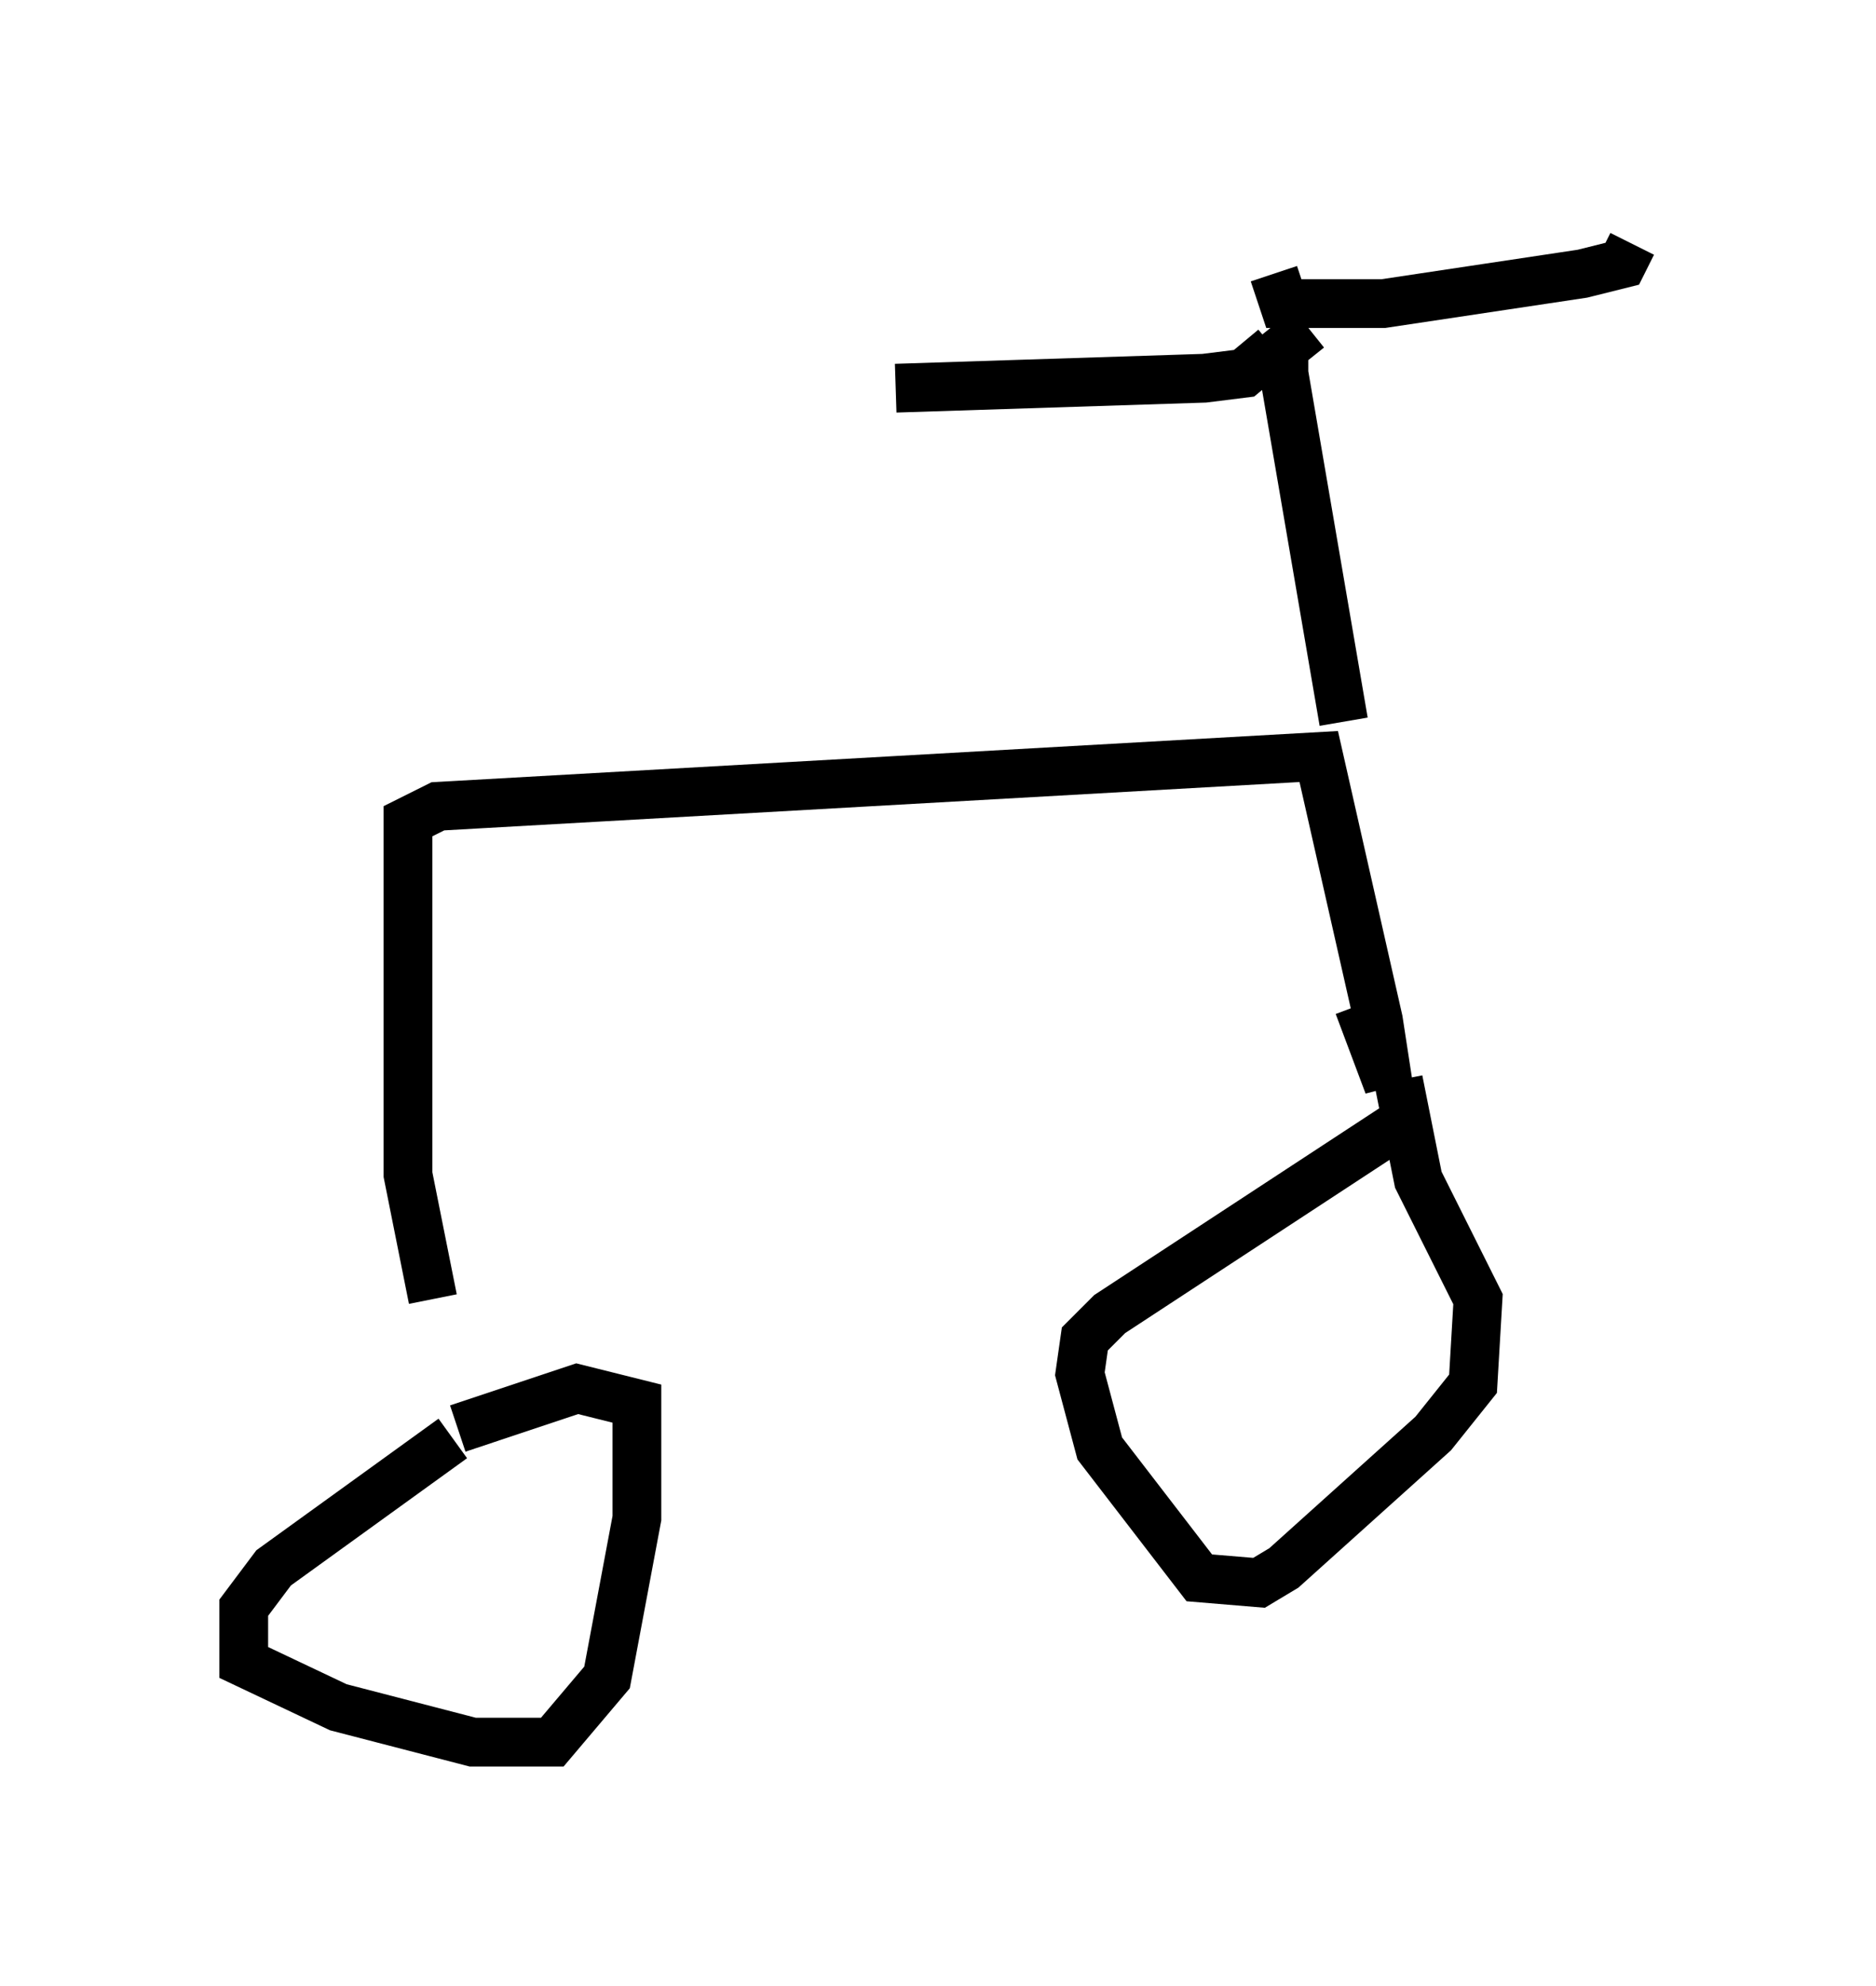 <?xml version="1.0" encoding="utf-8" ?>
<svg baseProfile="full" height="40.727" version="1.1" width="38.482" xmlns="http://www.w3.org/2000/svg" xmlns:ev="http://www.w3.org/2001/xml-events" xmlns:xlink="http://www.w3.org/1999/xlink"><defs /><rect fill="white" height="40.727" width="38.482" x="0" y="0" /><path d="M10.002, 29.296 m-1.123, -2.654 l-0.51, -2.552 0.0, -7.248 l0.613, -0.306 18.069, -1.021 l1.225, 5.41 0.204, 1.327 l-0.613, -1.633 m-18.579, 8.881 l-3.675, 2.654 -0.613, 0.817 l0.0, 1.123 1.94, 0.919 l2.756, 0.715 1.633, 0.0 l1.123, -1.327 0.613, -3.267 l0.0, -2.348 -1.225, -0.306 l-2.45, 0.817 m19.294, -6.227 l-5.921, 3.879 -0.51, 0.51 l-0.102, 0.715 0.408, 1.531 l2.042, 2.654 1.225, 0.102 l0.51, -0.306 3.063, -2.756 l0.817, -1.021 0.102, -1.735 l-1.225, -2.45 -0.408, -2.042 m-1.123, -7.35 l-1.225, -7.146 0.0, -0.51 l0.51, -0.408 m-0.715, 0.408 l-0.613, 0.51 -0.817, 0.102 l-6.329, 0.204 m7.758, -2.348 l0.204, 0.613 2.042, 0.0 l4.083, -0.613 0.817, -0.204 l0.204, -0.408 " fill="none" stroke="black" stroke-width="1" /></svg>